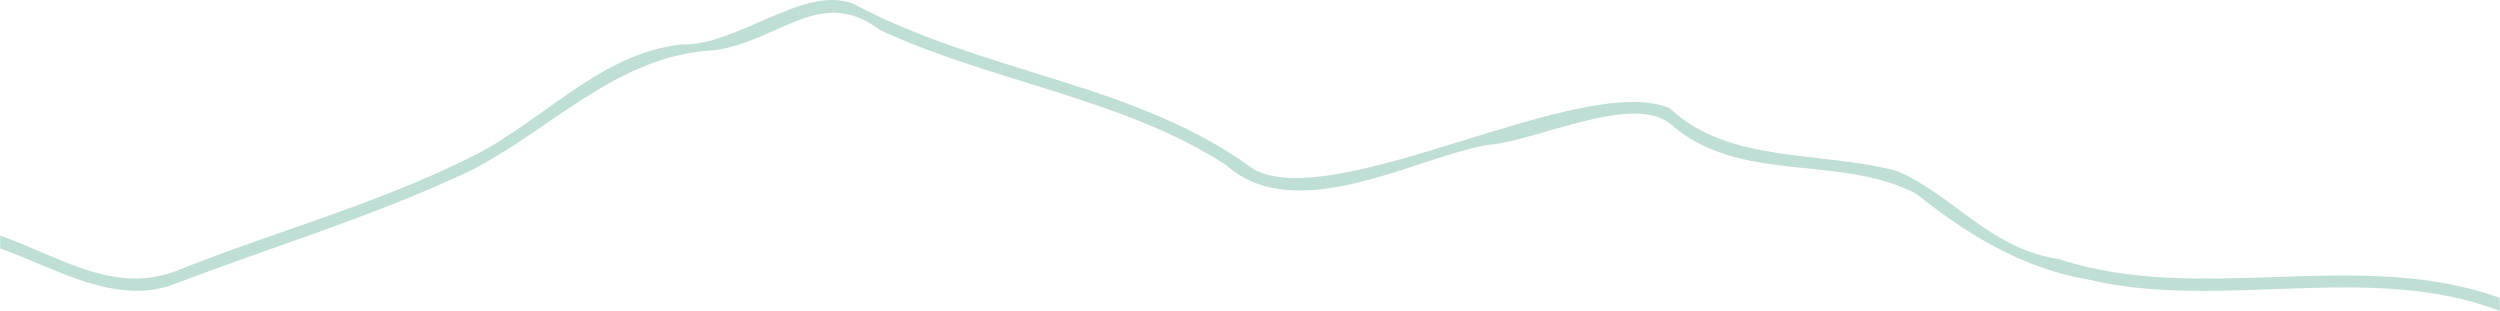 <svg xmlns="http://www.w3.org/2000/svg" width="1080" height="134.3" viewBox="0 -0.023 1080 134.323" style=""><g><path d="M1080 128.7c-60.6-22-129.6 3.3-190.2-16.7-30.4-4.6-44.9-27.1-70.2-38.1-32.7-8.9-72.5-2.9-98.3-27.2C683.5 30.8 578 92 541.8 73.3 491.5 35.9 425.7 32 369 1.8c-21.2-9-50.7 18.3-74.9 17.4-36 4.2-60.2 34-91.6 49.1-40.9 20.3-84.9 32-127.1 49-26.9 9.7-49.5-6.4-75.4-15.5v5.5c22.7 8 49.4 24.8 74.4 15.7 42.1-16 85.7-29.2 126.5-48.2 35.8-17.2 64.6-50.9 107.4-53.1 28.2-3.6 45.9-28.2 71.6-8.9 47.6 22.4 105.2 29.5 149.8 58.5 30.1 27 82.1-3.5 113-8.7 21.4-1.7 61.9-22.2 78.7-9.3C751.2 80 794.9 66.2 828 83.8c22.2 17.8 46.1 32.2 74.3 37 57.5 13.6 121.5-8 177.7 13.5z" fill="#bfded6" data-name="Слой 2"></path></g></svg>
